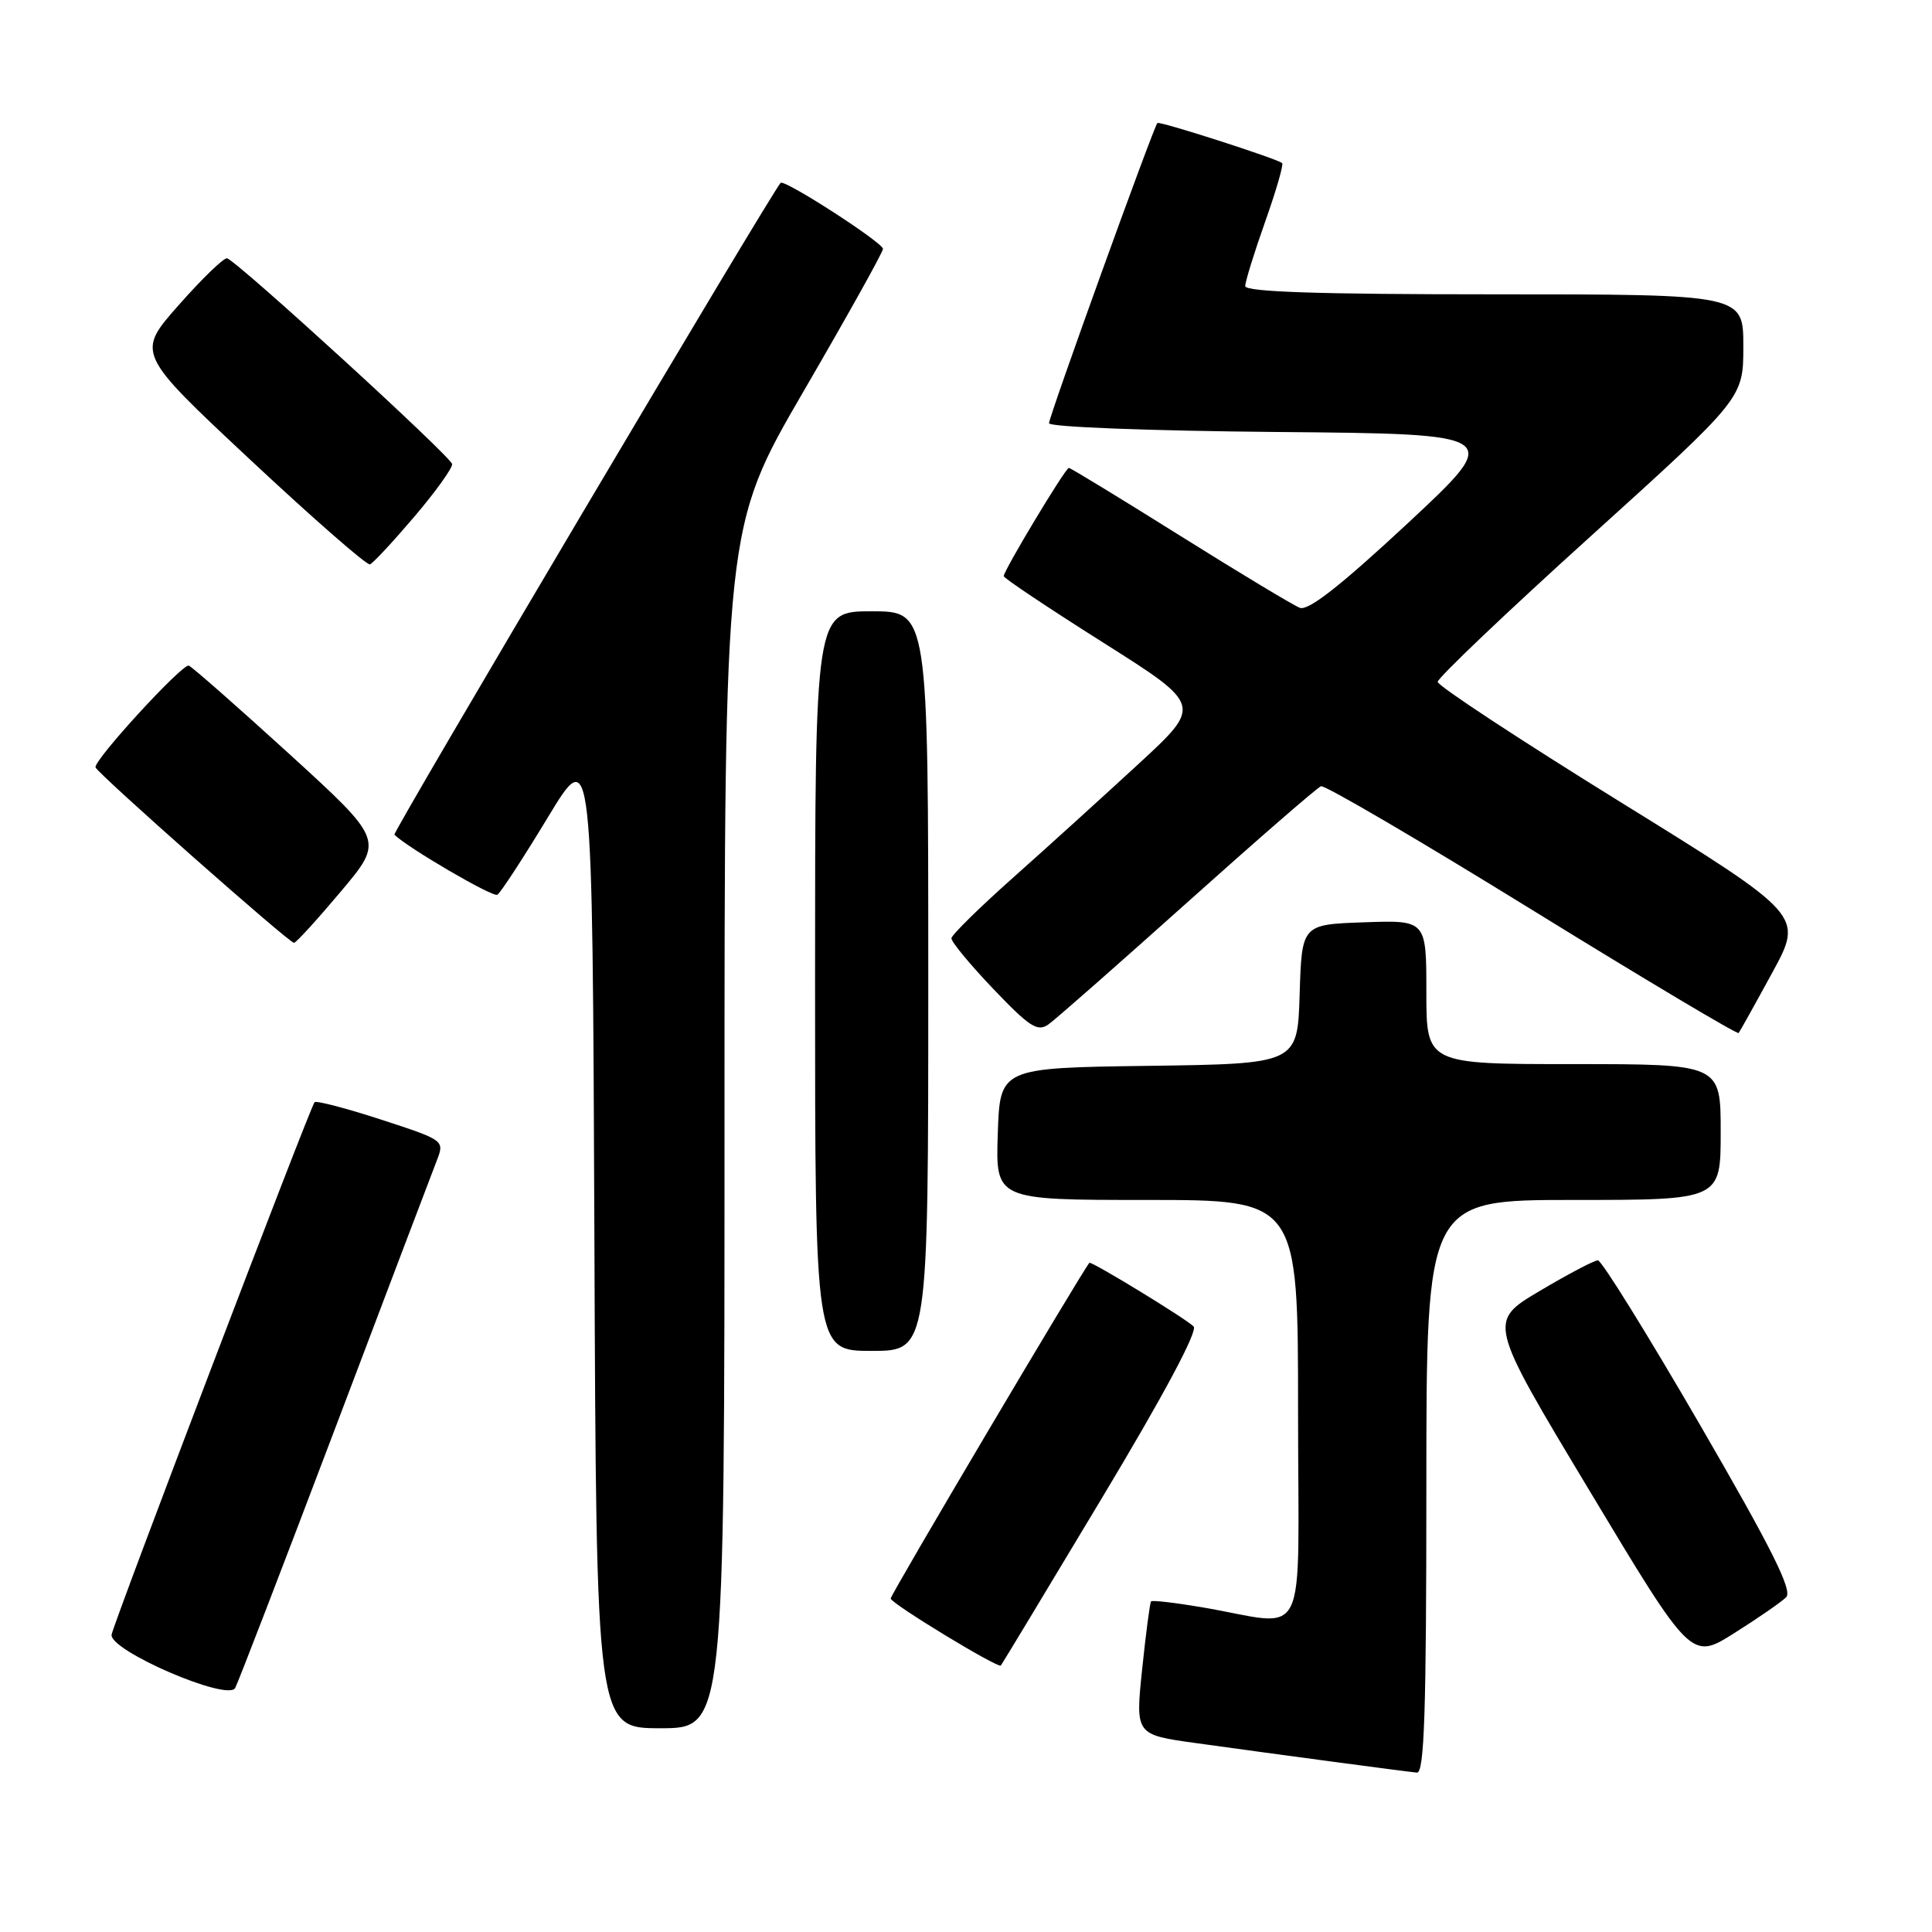 <?xml version="1.0" encoding="UTF-8" standalone="no"?>
<!DOCTYPE svg PUBLIC "-//W3C//DTD SVG 1.1//EN" "http://www.w3.org/Graphics/SVG/1.1/DTD/svg11.dtd" >
<svg xmlns="http://www.w3.org/2000/svg" xmlns:xlink="http://www.w3.org/1999/xlink" version="1.1" viewBox="0 0 256 256">
 <g >
 <path fill="currentColor"
d=" M 189.00 197.00 C 189.00 159.00 189.00 159.00 208.50 159.00 C 228.00 159.00 228.00 159.00 228.00 150.00 C 228.00 141.00 228.00 141.00 208.50 141.00 C 189.00 141.00 189.00 141.00 189.00 131.46 C 189.00 121.92 189.00 121.92 180.75 122.21 C 172.50 122.50 172.50 122.50 172.21 131.73 C 171.93 140.96 171.93 140.96 152.21 141.23 C 132.50 141.50 132.50 141.50 132.21 150.25 C 131.92 159.00 131.92 159.00 151.96 159.00 C 172.00 159.00 172.00 159.00 172.00 187.05 C 172.00 218.83 173.70 215.41 159.15 212.95 C 155.65 212.36 152.67 212.02 152.52 212.19 C 152.37 212.36 151.84 216.40 151.34 221.18 C 150.44 229.86 150.44 229.86 158.47 230.97 C 169.70 232.53 186.26 234.74 187.75 234.88 C 188.73 234.97 189.00 226.80 189.00 197.00 Z  M 96.00 149.44 C 96.00 69.88 96.00 69.88 106.50 51.81 C 112.28 41.87 117.00 33.40 117.00 32.98 C 117.00 32.15 103.94 23.72 103.44 24.23 C 102.31 25.36 51.97 110.31 52.26 110.60 C 54.00 112.33 65.30 118.93 65.90 118.56 C 66.33 118.30 69.34 113.68 72.59 108.31 C 78.50 98.54 78.50 98.54 78.76 163.77 C 79.01 229.00 79.01 229.00 87.51 229.00 C 96.00 229.00 96.00 229.00 96.00 149.44 Z  M 44.32 189.50 C 51.19 171.35 57.29 155.28 57.87 153.80 C 58.91 151.10 58.91 151.10 50.49 148.35 C 45.85 146.84 41.89 145.81 41.68 146.05 C 41.06 146.77 15.12 214.85 14.79 216.59 C 14.41 218.67 30.15 225.48 31.16 223.67 C 31.52 223.03 37.44 207.65 44.32 189.50 Z  M 145.95 198.60 C 154.21 184.85 158.75 176.35 158.16 175.76 C 157.11 174.71 144.59 167.07 144.35 167.33 C 143.43 168.36 118.00 211.31 118.02 211.81 C 118.03 212.46 132.25 221.10 132.62 220.69 C 132.72 220.59 138.72 210.65 145.95 198.60 Z  M 236.67 211.65 C 237.56 210.78 234.82 205.29 225.23 188.75 C 218.29 176.79 212.22 167.00 211.73 167.00 C 211.25 167.00 207.77 168.83 204.00 171.07 C 197.16 175.13 197.16 175.13 210.64 197.56 C 224.11 219.99 224.11 219.99 229.81 216.39 C 232.94 214.42 236.03 212.28 236.67 211.65 Z  M 123.00 130.00 C 123.00 81.00 123.00 81.00 115.50 81.00 C 108.00 81.00 108.00 81.00 108.00 130.00 C 108.00 179.00 108.00 179.00 115.50 179.00 C 123.00 179.00 123.00 179.00 123.00 130.00 Z  M 157.40 119.50 C 166.61 111.25 174.55 104.35 175.04 104.18 C 175.53 104.00 188.12 111.37 203.00 120.56 C 217.89 129.75 230.21 137.09 230.38 136.88 C 230.54 136.67 232.55 133.08 234.83 128.89 C 238.98 121.29 238.98 121.29 214.74 106.29 C 201.41 98.04 190.50 90.87 190.50 90.35 C 190.50 89.83 199.61 81.15 210.75 71.08 C 231.00 52.76 231.00 52.76 231.00 45.88 C 231.00 39.00 231.00 39.00 198.00 39.00 C 174.80 39.00 165.00 38.68 165.00 37.91 C 165.00 37.31 166.19 33.47 167.64 29.38 C 169.09 25.29 170.10 21.80 169.89 21.61 C 169.17 21.01 153.65 16.02 153.36 16.30 C 152.85 16.82 139.00 55.17 139.00 56.08 C 139.00 56.58 152.38 57.09 169.12 57.24 C 199.23 57.50 199.23 57.50 186.54 69.33 C 177.66 77.59 173.36 80.97 172.24 80.54 C 171.35 80.20 164.20 75.89 156.33 70.96 C 148.46 66.03 141.85 62.00 141.63 62.00 C 141.17 62.00 133.00 75.59 133.00 76.34 C 133.00 76.61 138.92 80.56 146.15 85.13 C 159.30 93.44 159.30 93.44 150.90 101.19 C 146.28 105.45 138.82 112.22 134.32 116.22 C 129.82 120.22 126.11 123.87 126.07 124.32 C 126.03 124.78 128.53 127.80 131.62 131.04 C 136.46 136.11 137.49 136.77 138.95 135.72 C 139.89 135.05 148.19 127.75 157.40 119.50 Z  M 45.18 118.11 C 50.87 111.35 50.87 111.35 38.35 99.92 C 31.46 93.64 25.46 88.37 25.02 88.20 C 24.18 87.89 12.37 100.77 12.66 101.68 C 12.93 102.51 38.38 125.01 38.96 124.93 C 39.26 124.90 42.06 121.82 45.18 118.11 Z  M 54.87 68.50 C 57.68 65.20 59.95 62.05 59.91 61.50 C 59.85 60.58 31.71 34.84 30.10 34.23 C 29.71 34.08 26.84 36.85 23.72 40.38 C 18.05 46.79 18.05 46.79 33.17 60.93 C 41.49 68.71 48.62 74.94 49.02 74.78 C 49.43 74.63 52.06 71.80 54.87 68.50 Z "/>
</g>
</svg>